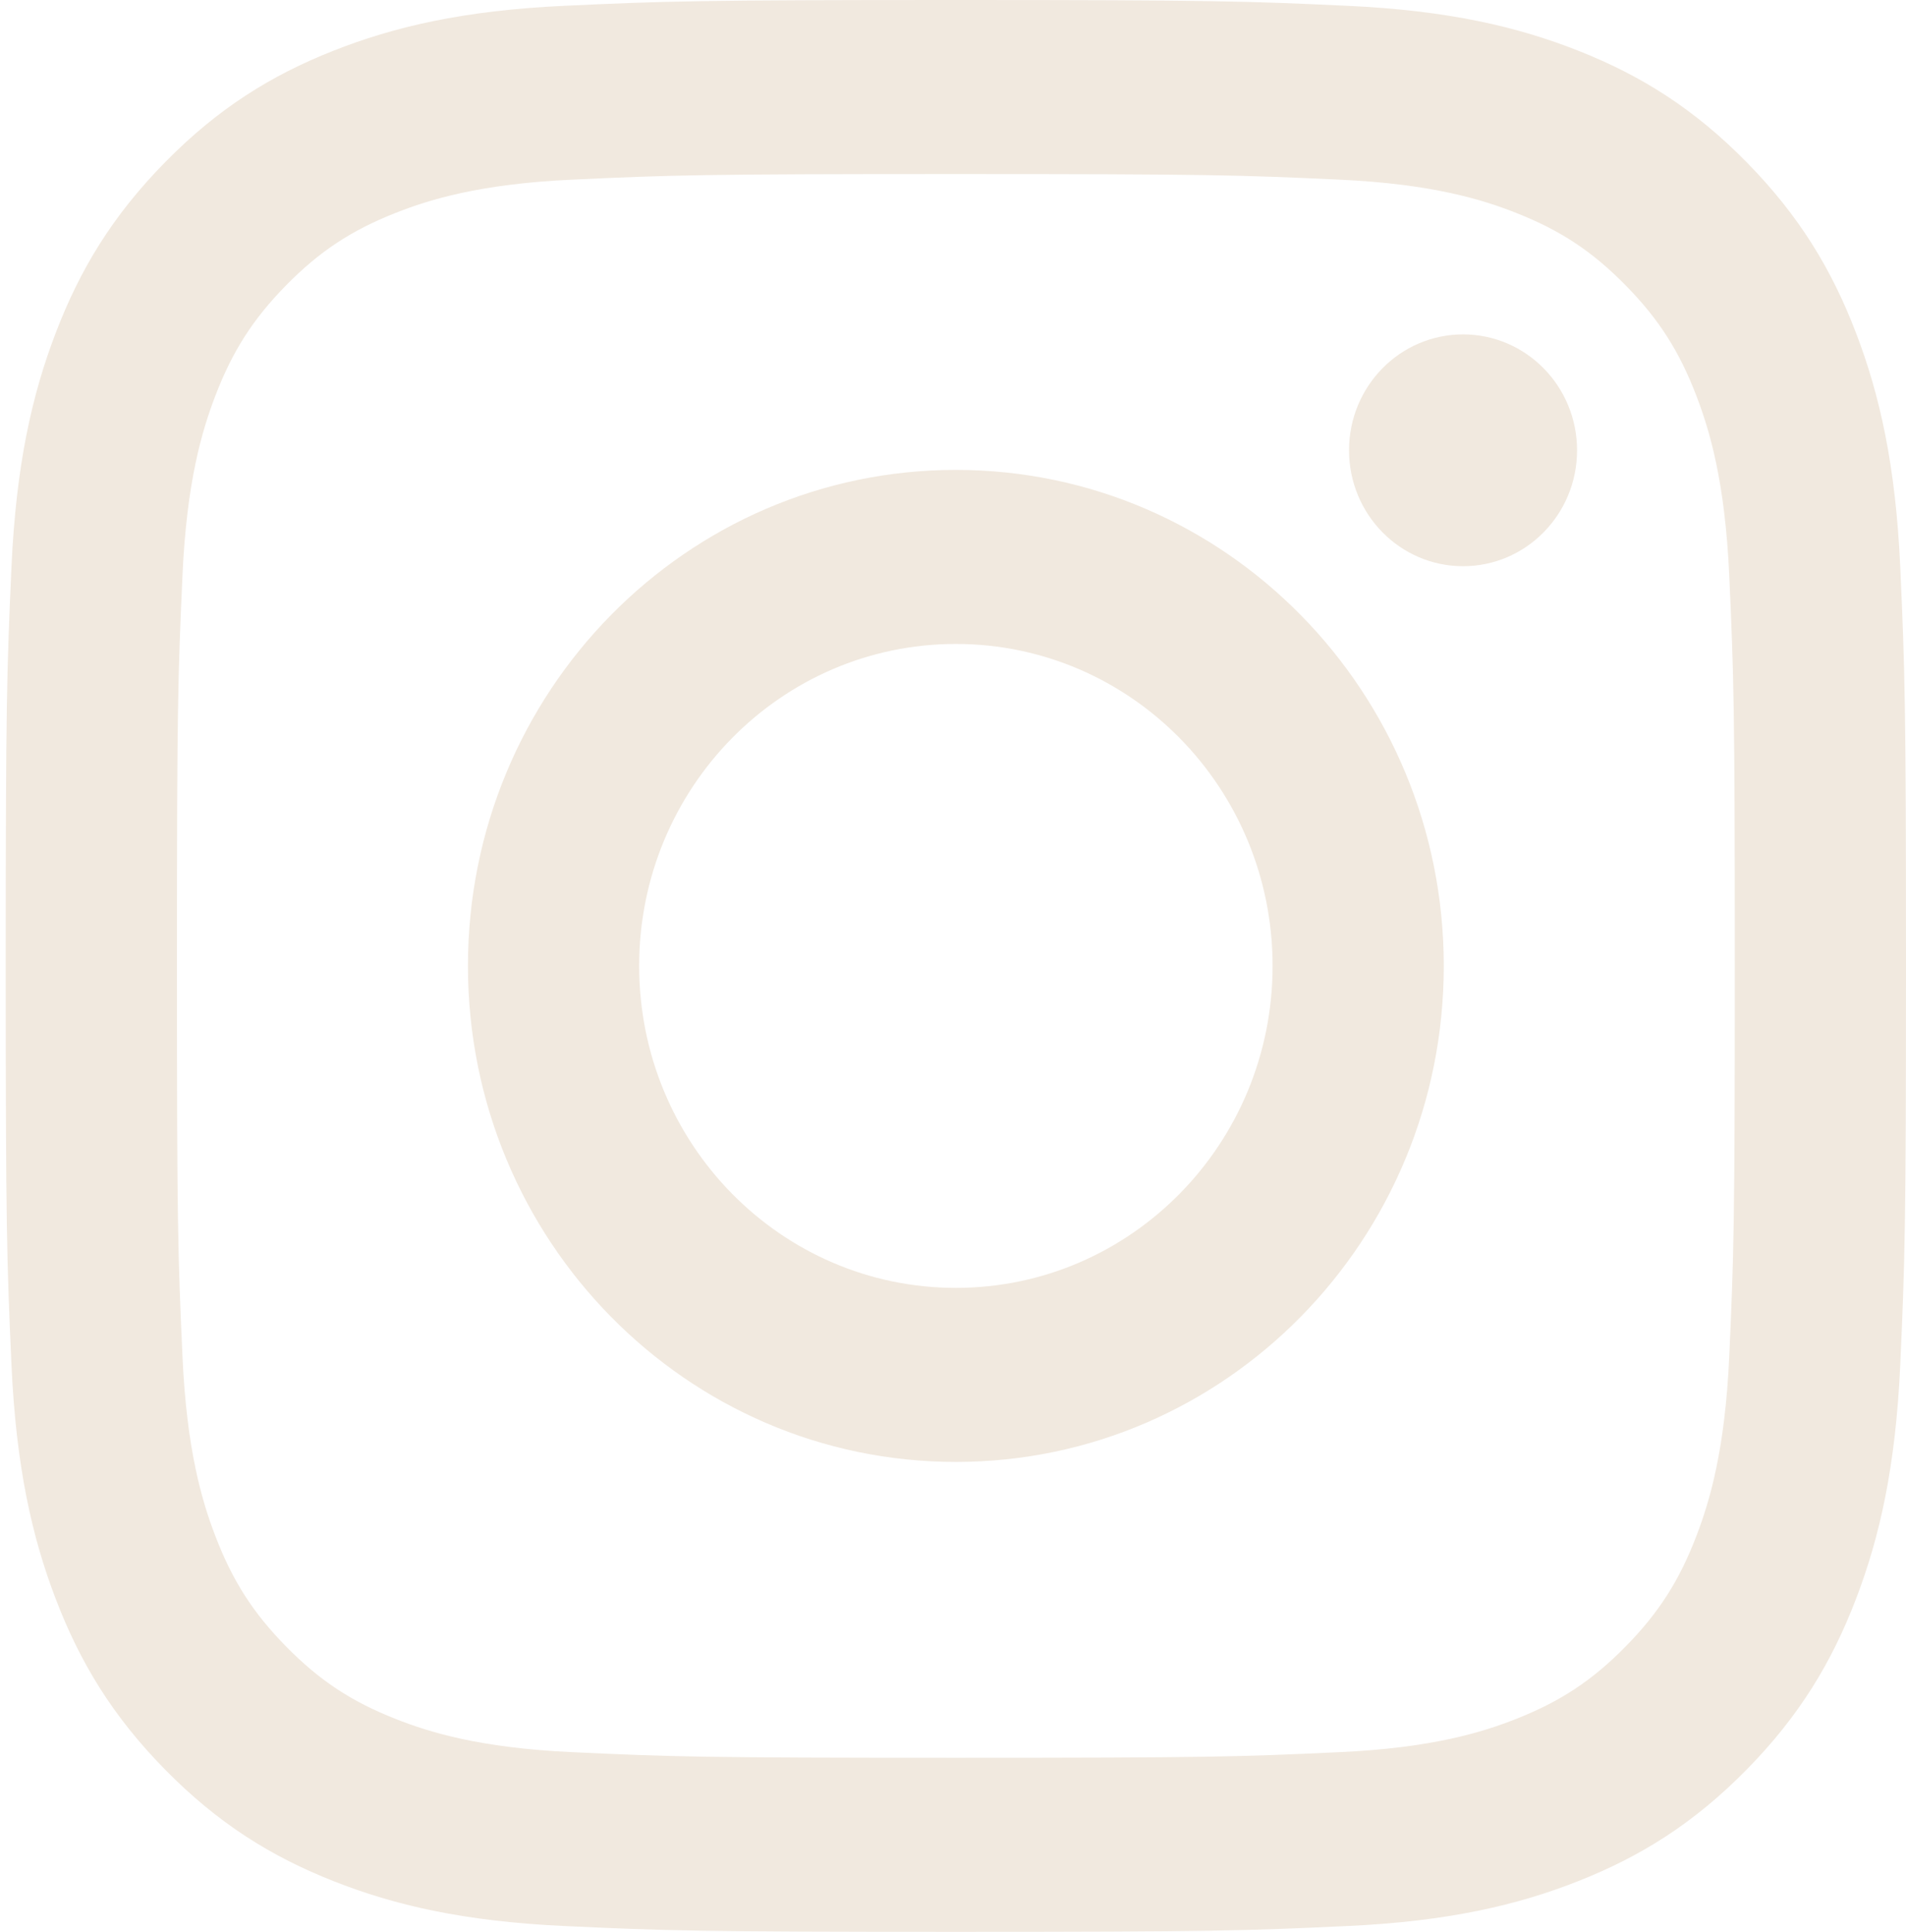 <svg width="74" height="75" viewBox="0 0 74 75" fill="none" xmlns="http://www.w3.org/2000/svg">
<g clip-path="url(#clip0_575_2651)">
<path fill-rule="evenodd" clip-rule="evenodd" d="M37.111 18.243C26.649 18.243 18.168 26.865 18.168 37.5C18.168 48.135 26.649 56.757 37.111 56.757C47.573 56.757 56.054 48.135 56.054 37.5C56.054 26.865 47.573 18.243 37.111 18.243ZM37.111 50C30.32 50 24.815 44.403 24.815 37.5C24.815 30.596 30.32 25 37.111 25C43.902 25 49.408 30.596 49.408 37.5C49.408 44.403 43.902 50 37.111 50Z" fill="#F1E9DF"/>
<path d="M56.803 21.982C59.247 21.982 61.229 19.968 61.229 17.482C61.229 14.997 59.247 12.982 56.803 12.982C54.358 12.982 52.376 14.997 52.376 17.482C52.376 19.968 54.358 21.982 56.803 21.982Z" fill="#F1E9DF"/>
<path fill-rule="evenodd" clip-rule="evenodd" d="M37.111 0C27.093 0 25.836 0.043 21.902 0.226C17.975 0.408 15.294 1.042 12.947 1.969C10.521 2.927 8.464 4.209 6.414 6.294C4.363 8.379 3.101 10.47 2.159 12.936C1.247 15.321 0.623 18.047 0.444 22.039C0.265 26.038 0.222 27.316 0.222 37.5C0.222 47.684 0.265 48.961 0.444 52.961C0.623 56.952 1.247 59.678 2.159 62.064C3.101 64.53 4.363 66.621 6.414 68.706C8.464 70.79 10.521 72.073 12.947 73.031C15.294 73.958 17.975 74.592 21.902 74.774C25.836 74.957 27.093 75 37.111 75C47.129 75 48.386 74.957 52.32 74.774C56.247 74.592 58.928 73.958 61.275 73.031C63.7 72.073 65.758 70.79 67.809 68.706C69.859 66.621 71.121 64.53 72.063 62.064C72.975 59.678 73.599 56.952 73.778 52.961C73.957 48.961 74 47.684 74 37.5C74 27.316 73.957 26.038 73.778 22.039C73.599 18.047 72.975 15.321 72.063 12.936C71.121 10.47 69.859 8.379 67.809 6.294C65.758 4.209 63.7 2.927 61.275 1.969C58.928 1.042 56.247 0.408 52.32 0.226C48.386 0.043 47.129 0 37.111 0ZM37.111 6.757C46.961 6.757 48.128 6.795 52.017 6.975C55.614 7.142 57.567 7.753 58.867 8.267C60.589 8.947 61.818 9.76 63.109 11.072C64.4 12.384 65.199 13.633 65.868 15.383C66.373 16.705 66.974 18.691 67.138 22.347C67.316 26.301 67.353 27.487 67.353 37.5C67.353 47.513 67.316 48.699 67.138 52.653C66.974 56.309 66.373 58.295 65.868 59.616C65.199 61.367 64.4 62.616 63.109 63.928C61.818 65.24 60.589 66.053 58.867 66.733C57.567 67.247 55.614 67.858 52.017 68.024C48.128 68.205 46.962 68.243 37.111 68.243C27.261 68.243 26.094 68.205 22.205 68.024C18.608 67.858 16.655 67.247 15.355 66.733C13.633 66.053 12.404 65.24 11.113 63.928C9.823 62.616 9.023 61.367 8.354 59.616C7.849 58.295 7.248 56.309 7.084 52.653C6.906 48.699 6.869 47.513 6.869 37.5C6.869 27.487 6.906 26.301 7.084 22.347C7.248 18.691 7.849 16.705 8.354 15.383C9.023 13.633 9.823 12.384 11.113 11.072C12.404 9.76 13.633 8.947 15.355 8.267C16.655 7.753 18.608 7.142 22.205 6.975C26.095 6.795 27.261 6.757 37.111 6.757Z" fill="#F1E9DF"/>
</g>
<defs>
<clipPath id="clip0_575_2651">
<rect width="73.778" height="75" fill="white" transform="translate(0.222)"/>
</clipPath>
</defs>
</svg>

